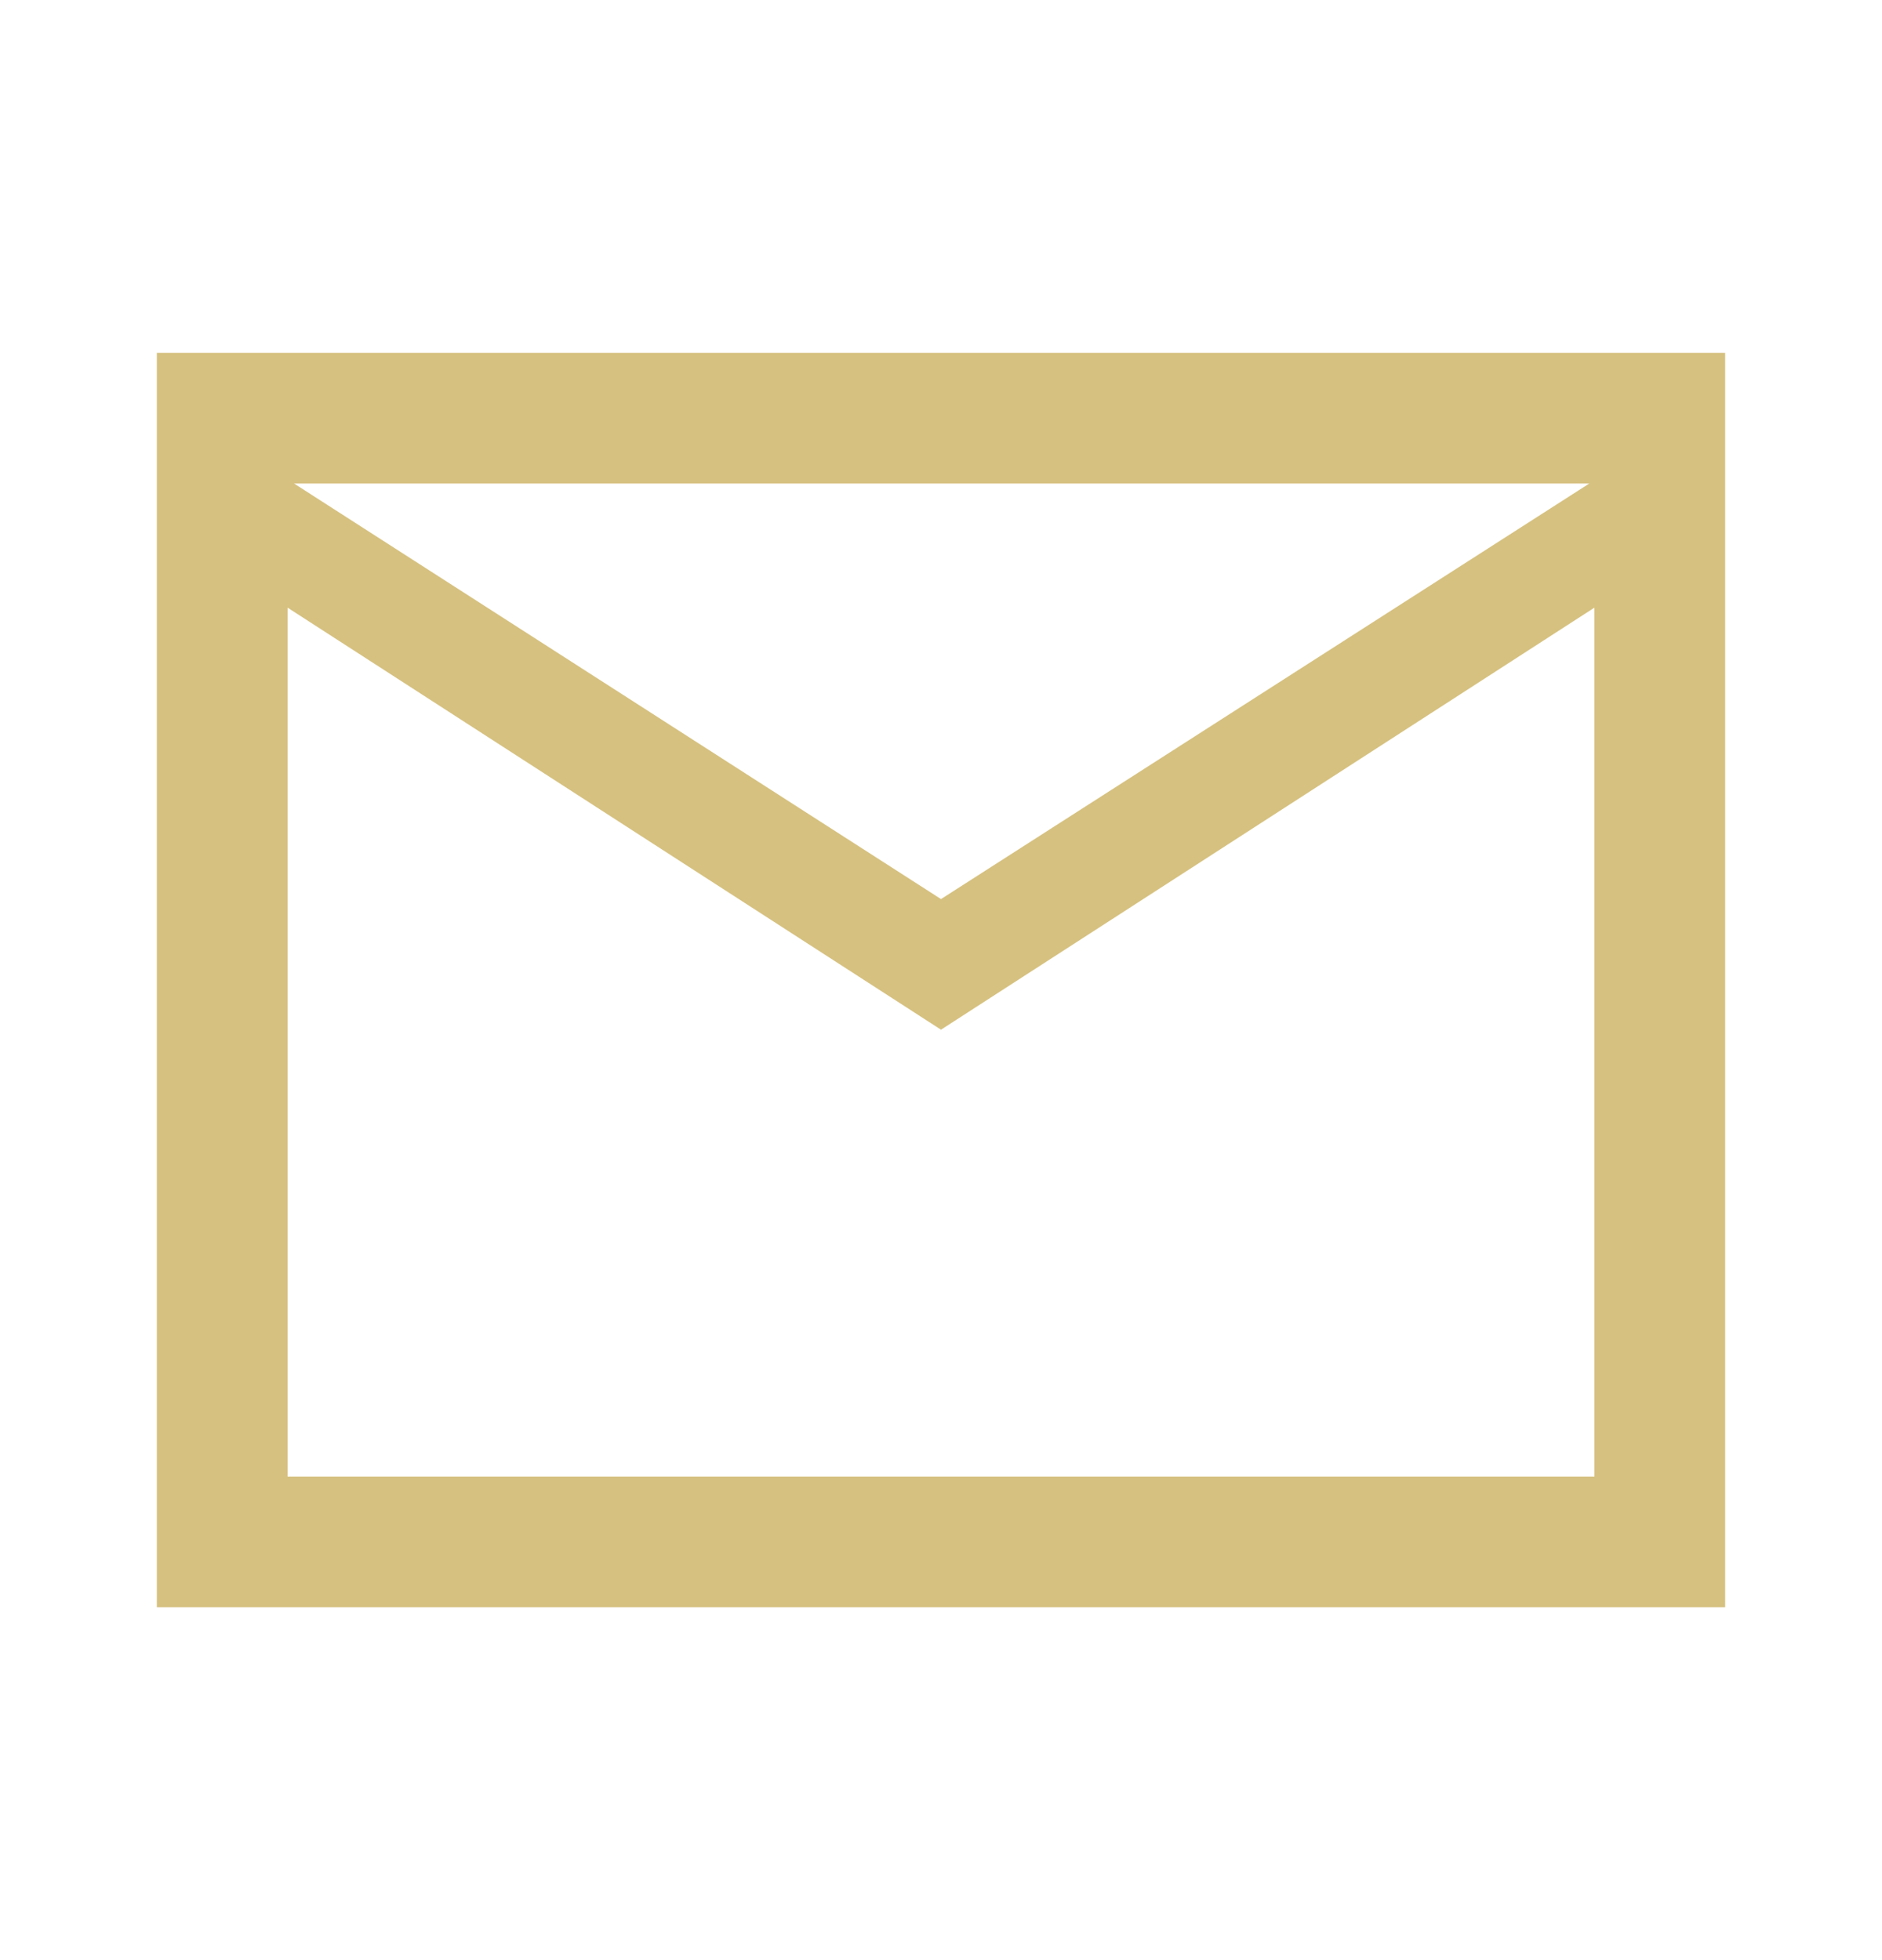 <svg width="24" height="25" viewBox="0 0 24 25" fill="none" xmlns="http://www.w3.org/2000/svg">
<g id="mail">
<mask id="mask0_1274_225" style="mask-type:alpha" maskUnits="userSpaceOnUse" x="0" y="0" width="24" height="25">
<rect id="Bounding box" y="0.5" width="24" height="24" fill="#D9D9D9"/>
</mask>
<g mask="url(#mask0_1274_225)">
<path id="mail_2" d="M2 20.5V4.5H22V20.5H2ZM12 13.133L3.667 7.75V18.833H20.333V7.75L12 13.133ZM12 11.467L20.267 6.167H3.75L12 11.467ZM3.667 7.75V6.167V18.833V7.75Z" fill="#D6C180"/>
</g>
</g>
</svg>
